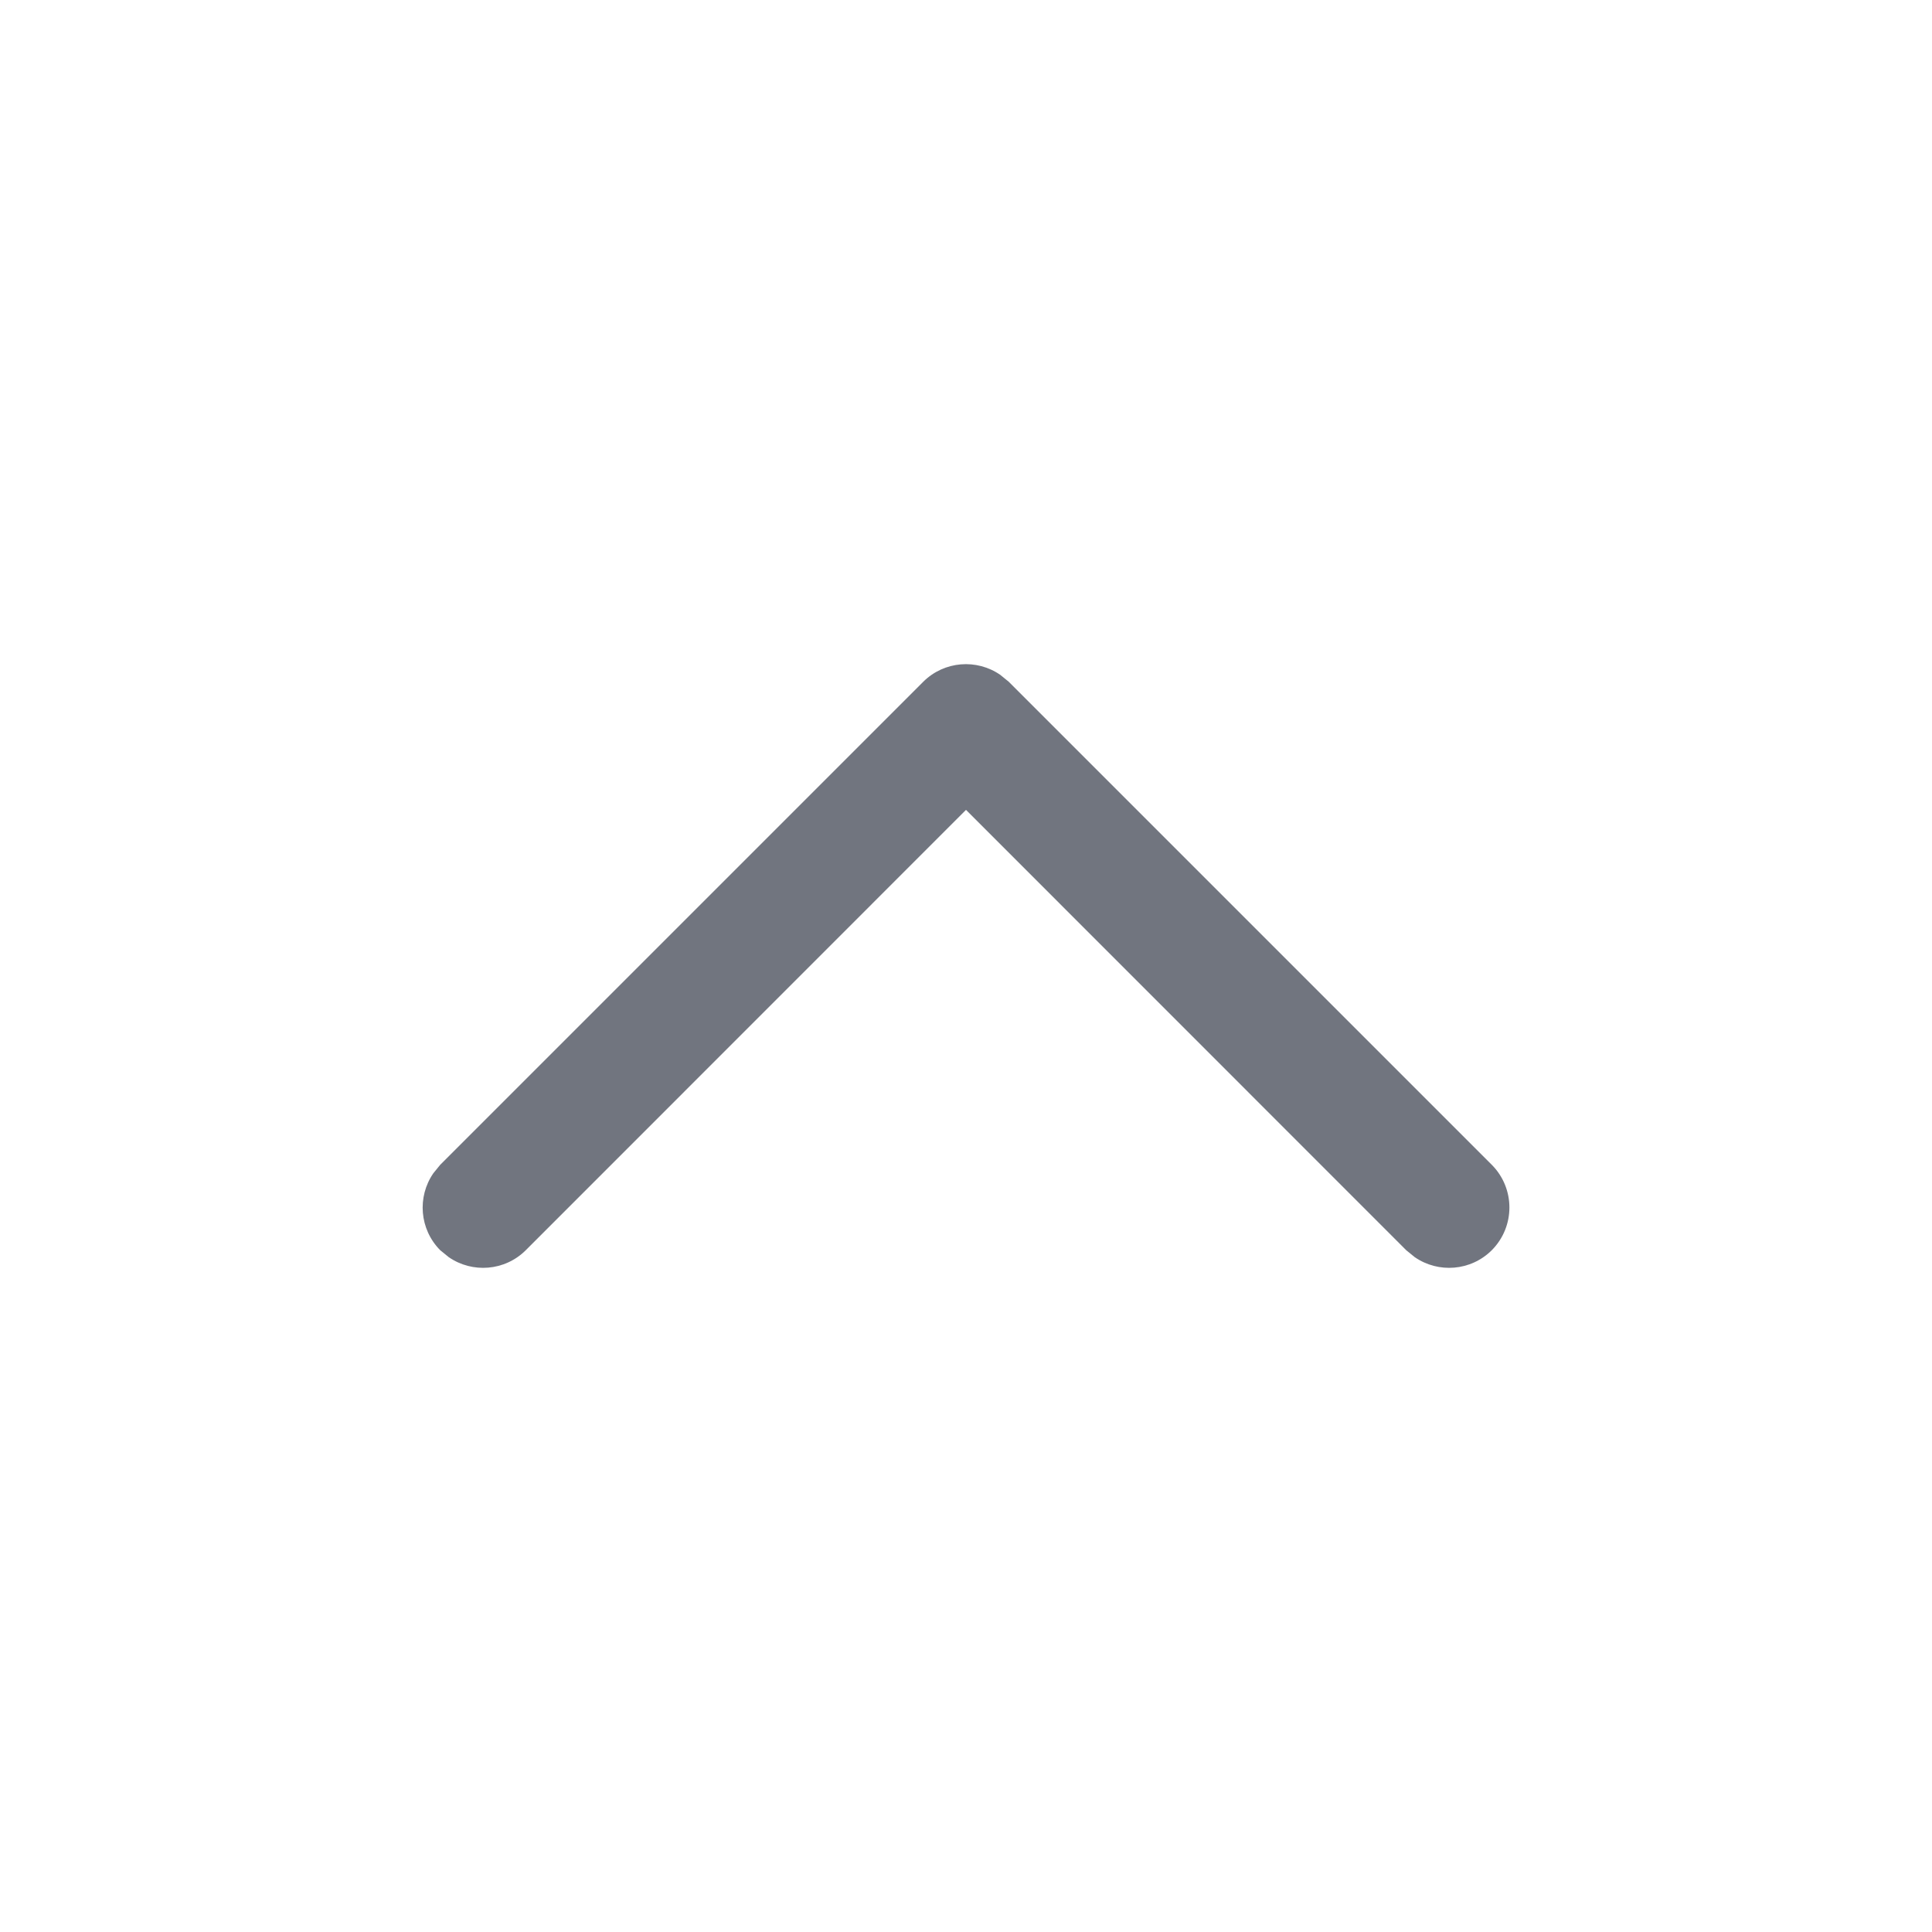 <?xml version="1.0" encoding="UTF-8"?>
<svg width="16px" height="16px" viewBox="0 0 16 16" version="1.1" xmlns="http://www.w3.org/2000/svg" xmlns:xlink="http://www.w3.org/1999/xlink">
    <title>chevron-up-2</title>
    <g id="chevron-up-2" stroke="none" stroke-width="1" fill="none" fill-rule="evenodd">
        <path d="M3.646,5.646 C3.82,5.473 4.089,5.454 4.284,5.589 L4.354,5.646 L8,9.293 L11.646,5.646 C11.82,5.473 12.089,5.454 12.284,5.589 L12.354,5.646 C12.527,5.82 12.546,6.089 12.411,6.284 L12.354,6.354 L8.354,10.354 C8.18,10.527 7.911,10.546 7.716,10.411 L7.646,10.354 L3.646,6.354 C3.451,6.158 3.451,5.842 3.646,5.646 Z" id="路径-14" fill="#71757F" transform="translate(8, 8) rotate(-180) translate(-8, -8) "></path>
    </g>
</svg>